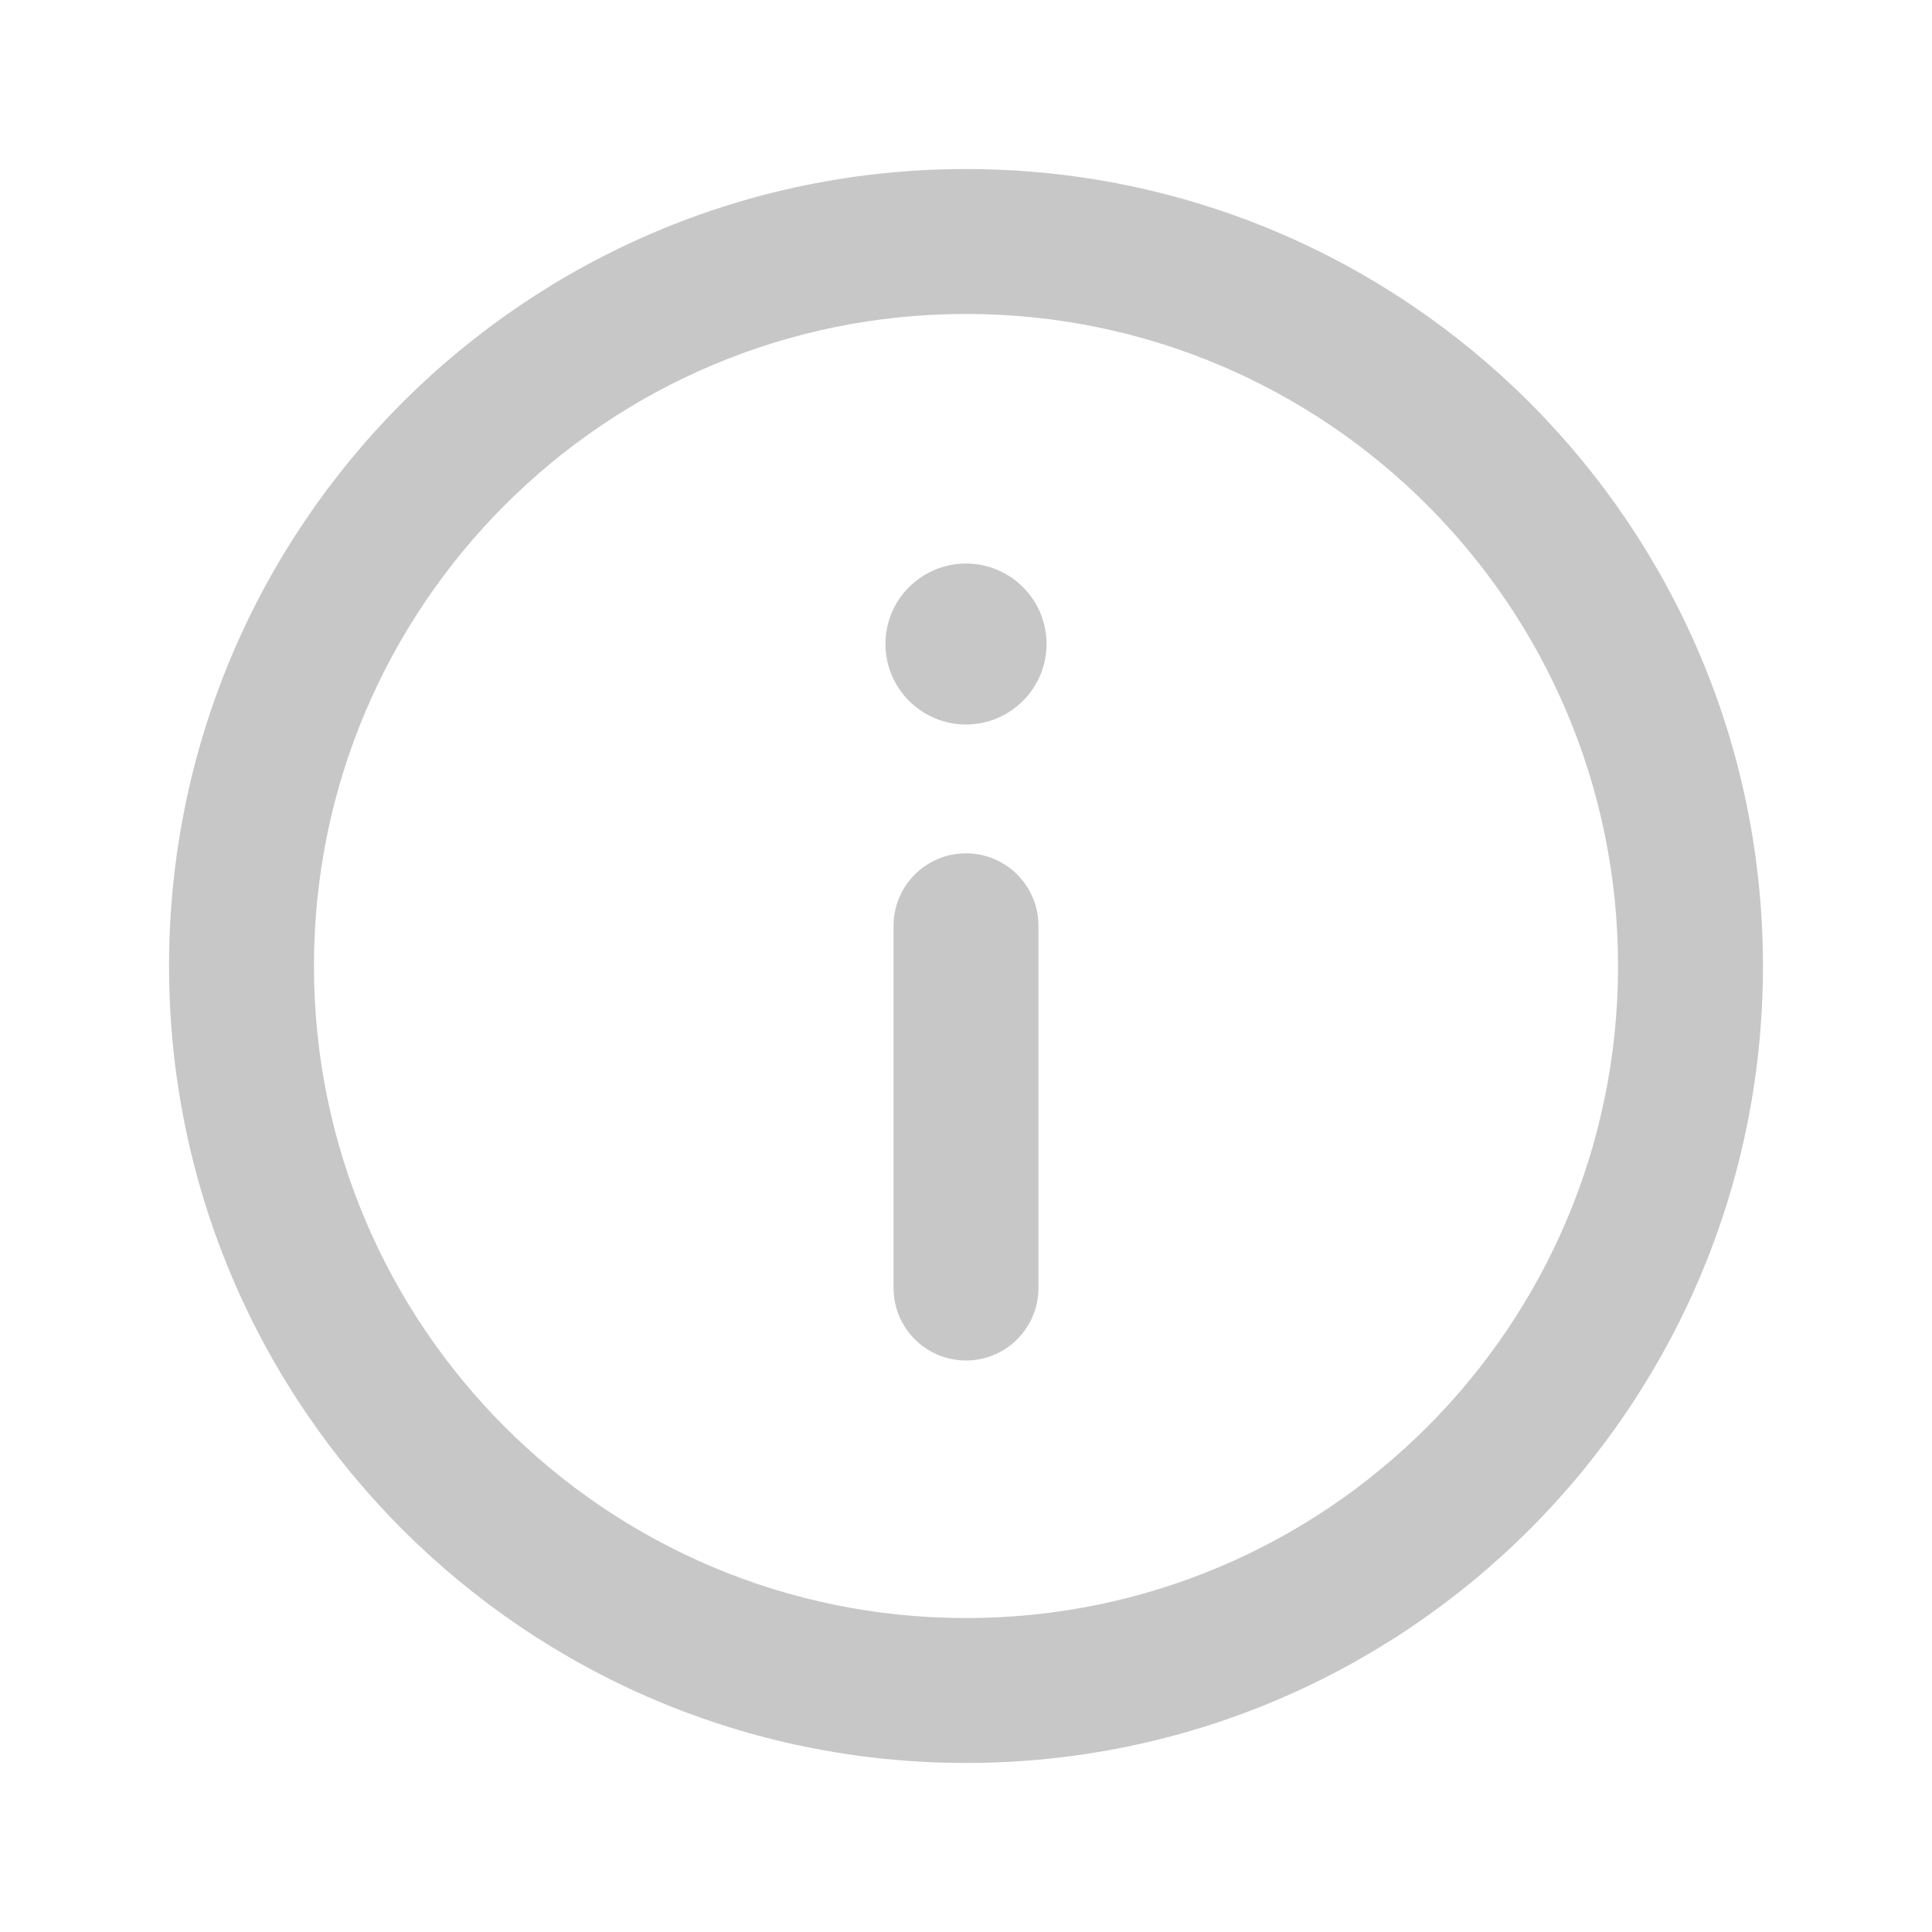 <svg width="16" height="16" viewBox="0 0 16 16" fill="none" xmlns="http://www.w3.org/2000/svg">
<path d="M8.667 5.333C8.667 5.701 8.368 6 8 6C7.632 6 7.333 5.701 7.333 5.333C7.333 4.965 7.632 4.667 8 4.667C8.368 4.667 8.667 4.965 8.667 5.333Z" fill="#37383C" fill-opacity="0.28"/>
<path d="M8.6 7.667C8.6 7.335 8.331 7.067 8 7.067C7.669 7.067 7.4 7.335 7.4 7.667V10.667C7.4 10.998 7.669 11.267 8 11.267C8.331 11.267 8.6 10.998 8.6 10.667V7.667Z" fill="#37383C" fill-opacity="0.28"/>
<path fill-rule="evenodd" clip-rule="evenodd" d="M1.4 8C1.4 4.355 4.355 1.4 8 1.4C11.645 1.4 14.6 4.355 14.6 8C14.6 11.645 11.645 14.6 8 14.6C4.355 14.6 1.4 11.645 1.4 8ZM8 2.6C5.018 2.6 2.6 5.018 2.6 8C2.6 10.982 5.018 13.4 8 13.4C10.982 13.4 13.4 10.982 13.4 8C13.4 5.018 10.982 2.6 8 2.6Z" fill="#37383C" fill-opacity="0.28"/>
</svg>
